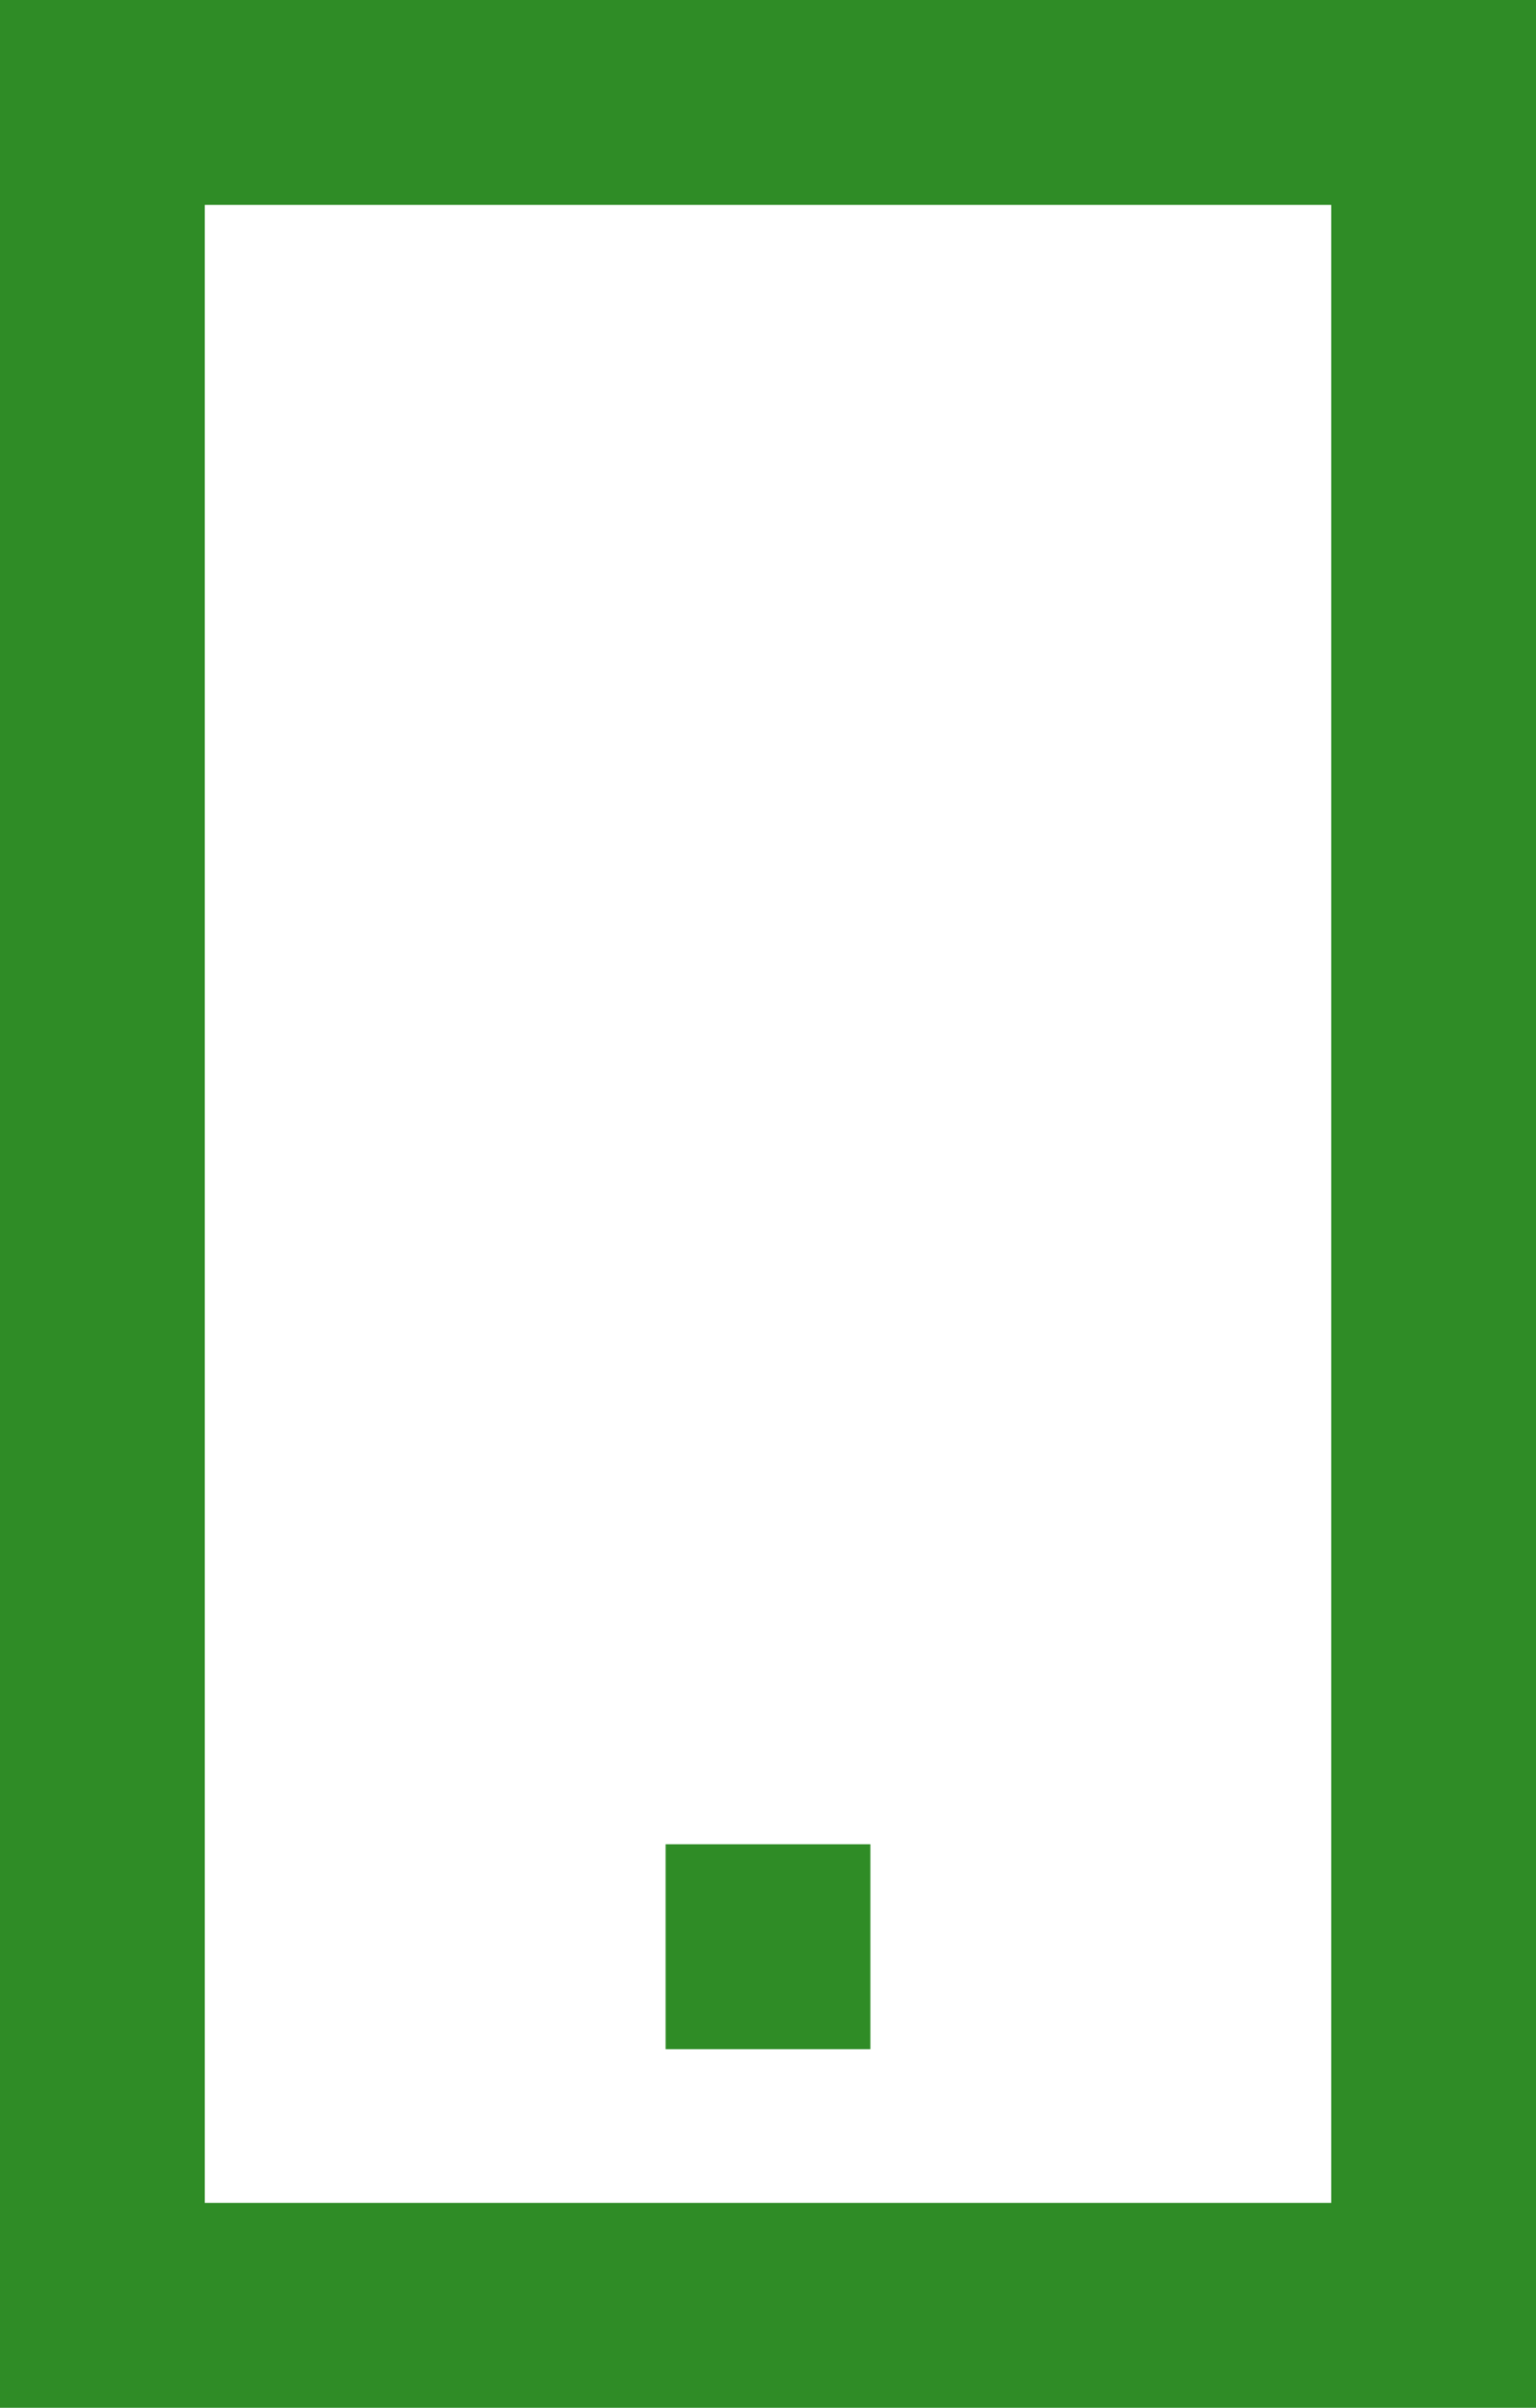 <?xml version="1.0" encoding="UTF-8"?><svg width="30" height="47" xmlns="http://www.w3.org/2000/svg"><path d="M0 0h30v47H0V0zm4 4v39h22V4H4zm9 32h4v4h-4v-4z" fill="#2F8C26" fill-rule="evenodd"/></svg>